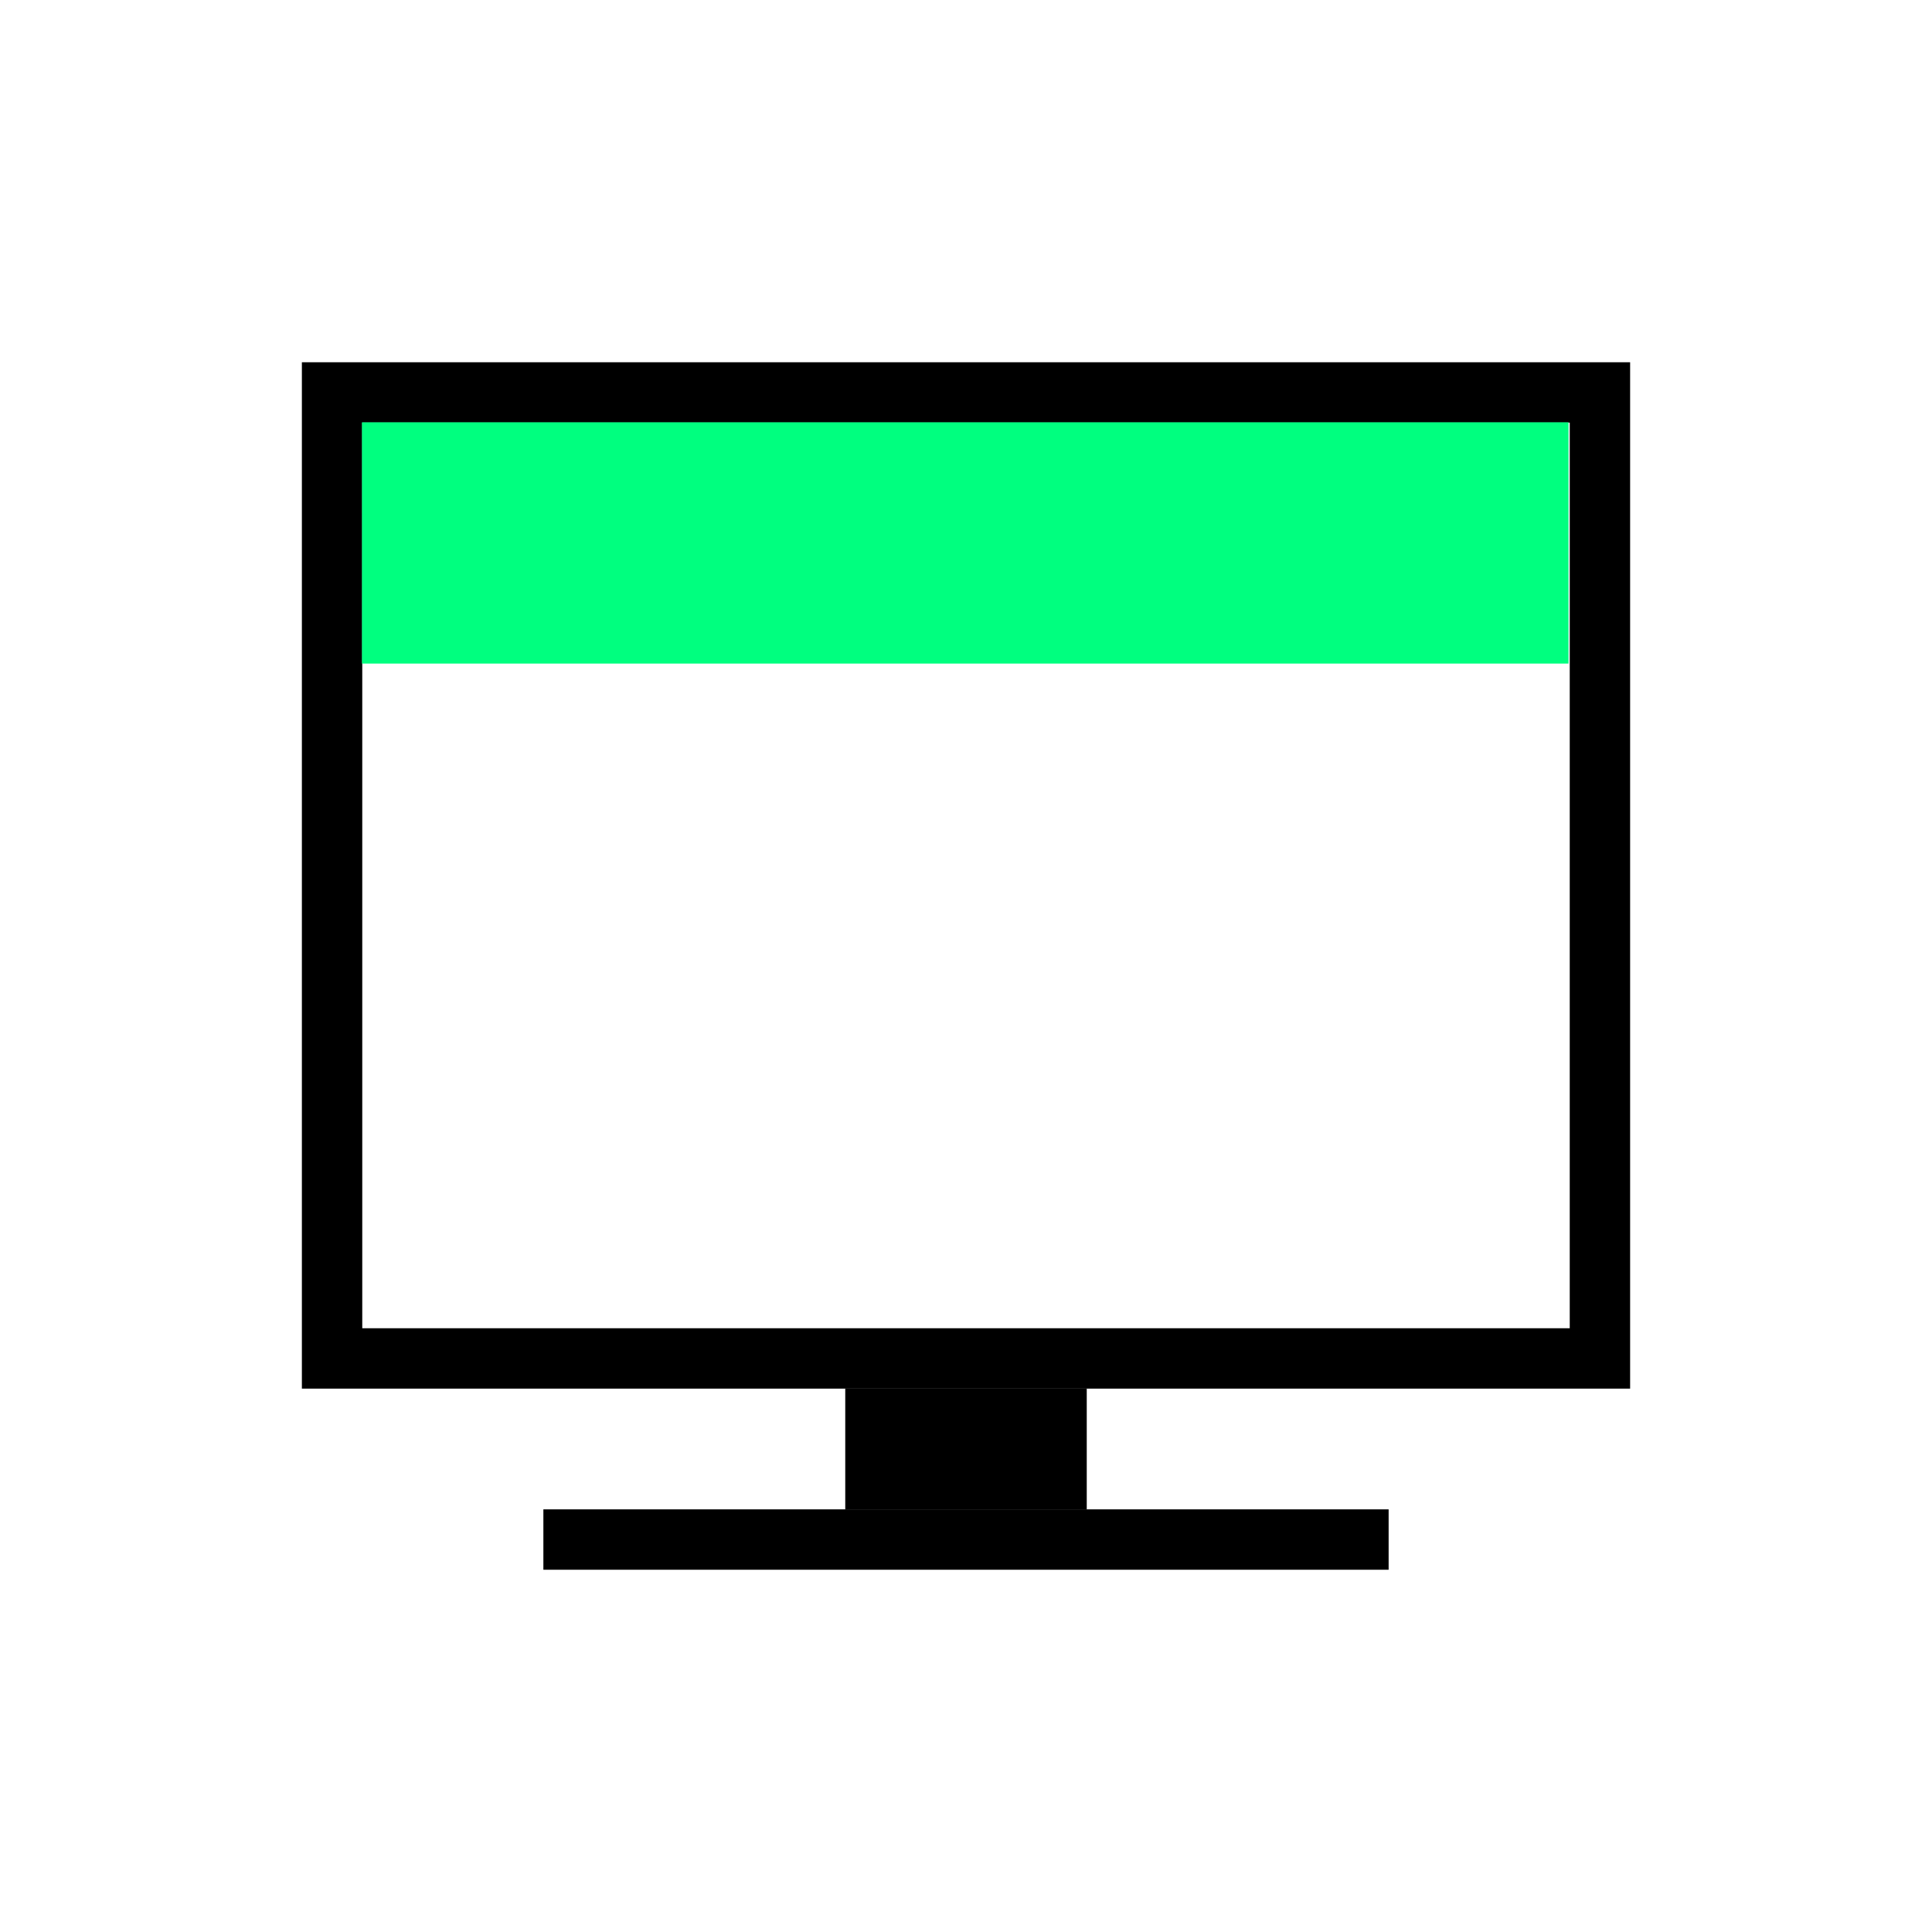 <svg xmlns="http://www.w3.org/2000/svg" xmlns:svg="http://www.w3.org/2000/svg" id="svg4295" width="256" height="256" version="1.1" viewBox="0 0 72.249 72.249"><g id="g4162"><path id="path4136" fill="none" fill-rule="evenodd" stroke="#000" stroke-dasharray="none" stroke-linecap="butt" stroke-linejoin="miter" stroke-miterlimit="4" stroke-opacity="1" stroke-width="2.258" d="m 12.418,50.8 0,-36.124 47.413,0 0,36.124 z"/><path id="path4142" fill="#00ff7f" fill-opacity="1" fill-rule="evenodd" stroke="none" stroke-dasharray="none" stroke-miterlimit="4" stroke-opacity="1" stroke-width="8" d="M 48.003,72.018 48,56 l 80,0 80,0 0,16 0,16 -80,0 -80,0 z" opacity="1" transform="scale(0.282,0.282)"/><path id="path4158" fill="none" fill-rule="evenodd" stroke="#000" stroke-dasharray="none" stroke-linecap="butt" stroke-linejoin="miter" stroke-miterlimit="4" stroke-opacity="1" stroke-width="4.516" d="m 31.609,54.187 9.031,0"/><path id="path4160" fill="none" fill-rule="evenodd" stroke="#000" stroke-dasharray="none" stroke-linecap="butt" stroke-linejoin="miter" stroke-miterlimit="4" stroke-opacity="1" stroke-width="2.258" d="m 20.32,57.573 31.609,0"/></g></svg>